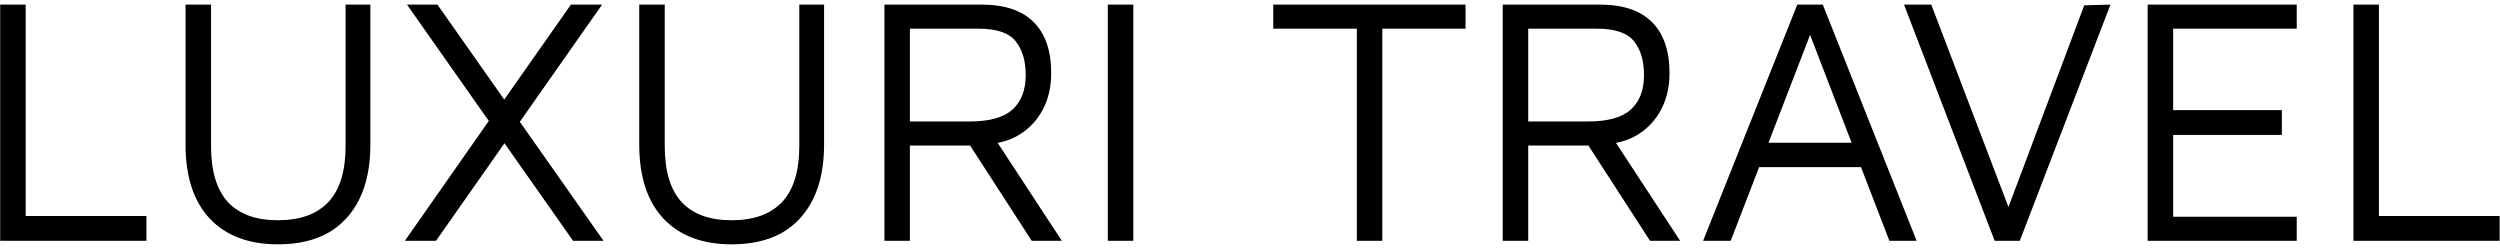 <svg width="353" height="35" viewBox="0 0 353 35" fill="none" xmlns="http://www.w3.org/2000/svg">
<path d="M0.026 34V0.65H3.626V30.5H20.676V34H0.026ZM39.248 34.5C35.115 34.5 31.898 33.283 29.598 30.85C27.332 28.417 26.198 24.933 26.198 20.4V0.65H29.798V20.6C29.798 24.167 30.598 26.817 32.198 28.55C33.798 30.25 36.148 31.1 39.248 31.1C42.348 31.1 44.715 30.25 46.348 28.55C47.982 26.817 48.798 24.167 48.798 20.6V0.65H52.298V20.4C52.298 23.433 51.782 26 50.748 28.1C49.715 30.2 48.232 31.8 46.298 32.9C44.365 33.967 42.015 34.5 39.248 34.5ZM85.217 34H80.917L57.467 0.65H61.767L85.217 34ZM70.817 14.6L80.617 0.65H85.017L73.117 17.6L70.817 14.6ZM72.267 18.75L61.567 34H57.167L69.317 16.65L72.267 18.75ZM103.311 34.5C99.177 34.5 95.961 33.283 93.661 30.85C91.394 28.417 90.261 24.933 90.261 20.4V0.65H93.861V20.6C93.861 24.167 94.661 26.817 96.261 28.55C97.861 30.25 100.211 31.1 103.311 31.1C106.411 31.1 108.777 30.25 110.411 28.55C112.044 26.817 112.861 24.167 112.861 20.6V0.65H116.361V20.4C116.361 23.433 115.844 26 114.811 28.1C113.777 30.2 112.294 31.8 110.361 32.9C108.427 33.967 106.077 34.5 103.311 34.5ZM124.88 34V0.65H138.58C141.847 0.65 144.297 1.467 145.93 3.1C147.597 4.733 148.43 7.15 148.43 10.35C148.43 12.283 148.03 14 147.23 15.5C146.43 17 145.313 18.183 143.88 19.05C142.447 19.917 140.763 20.35 138.83 20.35L140.33 19.35L149.93 34H145.68L135.78 18.7L137.58 20.55H128.48V34H124.88ZM128.48 17.15H136.93C139.697 17.15 141.697 16.6 142.93 15.5C144.197 14.367 144.83 12.733 144.83 10.6C144.83 8.6 144.363 7.017 143.43 5.85C142.497 4.65 140.747 4.05 138.18 4.05H128.48V17.15ZM156.423 34V0.65H160.023V34H156.423ZM191.584 34V4.05H179.784V0.65H206.934V4.05H195.184V34H191.584ZM212.185 34V0.65H225.885C229.151 0.65 231.601 1.467 233.235 3.1C234.901 4.733 235.735 7.15 235.735 10.35C235.735 12.283 235.335 14 234.535 15.5C233.735 17 232.618 18.183 231.185 19.05C229.751 19.917 228.068 20.35 226.135 20.35L227.635 19.35L237.235 34H232.985L223.085 18.7L224.885 20.55H215.785V34H212.185ZM215.785 17.15H224.235C227.001 17.15 229.001 16.6 230.235 15.5C231.501 14.367 232.135 12.733 232.135 10.6C232.135 8.6 231.668 7.017 230.735 5.85C229.801 4.65 228.051 4.05 225.485 4.05H215.785V17.15ZM240.478 34L253.778 0.65H257.378L270.628 34H266.778L255.228 4L255.978 3.9L244.378 34H240.478ZM246.328 23.6L247.878 20.15H264.228L264.478 23.6H246.328ZM281.647 34L268.847 0.65H272.697L284.247 30.95H282.947L294.297 0.75L297.997 0.65L285.197 34H281.647ZM303.249 34V0.65H324.299V4.05H306.849V15.55H322.199V19.05H306.849V30.6H324.299V34H303.249ZM332.302 34V0.65H335.902V30.5H352.952V34H332.302Z" fill="black"/>
</svg>

